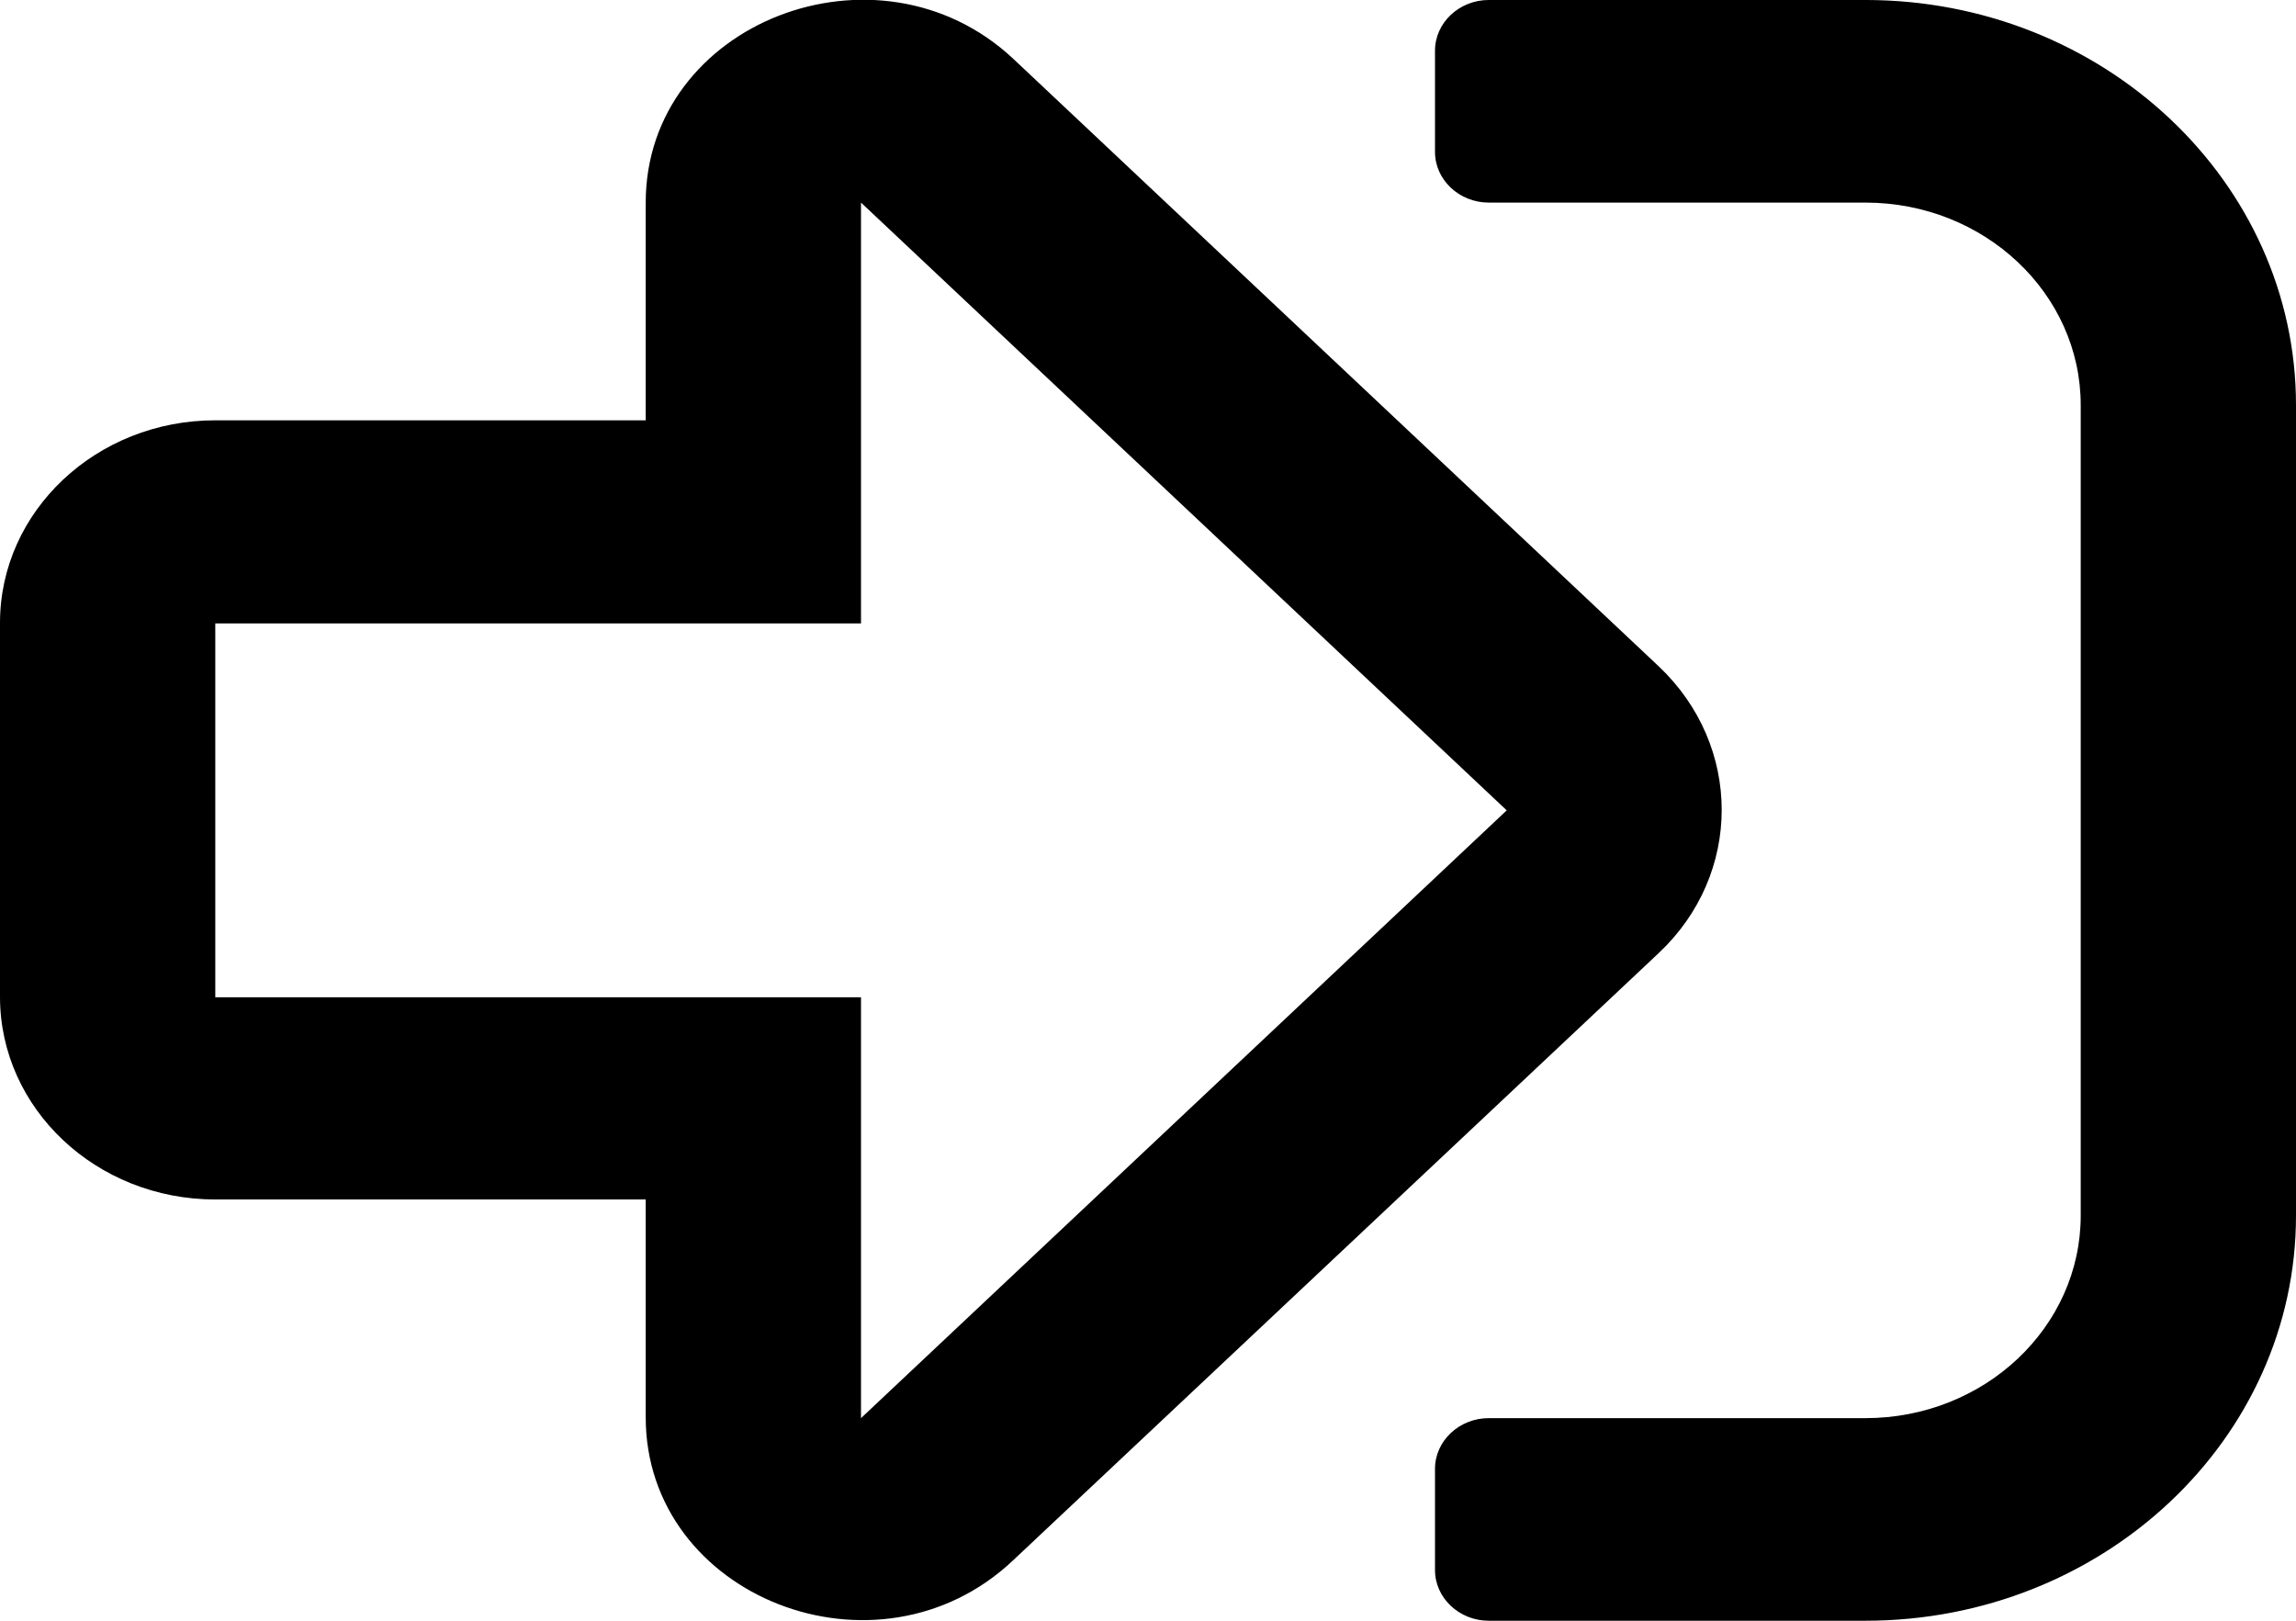 <svg width="17" height="12" viewBox="0 0 17 12" fill="none" xmlns="http://www.w3.org/2000/svg">
<path d="M4.781 1.5V3.112H1.594C0.714 3.112 0 3.784 0 4.612V7.381C0 8.209 0.714 8.881 1.594 8.881H4.781V10.494C4.781 11.825 6.498 12.5 7.501 11.553L12.282 7.056C12.903 6.472 12.903 5.522 12.282 4.934L7.501 0.434C6.501 -0.5 4.781 0.166 4.781 1.5ZM11.156 6L6.375 10.5V7.384H1.594V4.616H6.375V1.5L11.156 6ZM13.812 12H11.023C10.804 12 10.625 11.831 10.625 11.625V10.875C10.625 10.669 10.804 10.5 11.023 10.5H13.812C14.692 10.5 15.406 9.828 15.406 9V3C15.406 2.172 14.692 1.5 13.812 1.5H11.023C10.804 1.5 10.625 1.331 10.625 1.125V0.375C10.625 0.169 10.804 -6.98647e-05 11.023 -6.98647e-05H13.812C15.572 -6.98647e-05 17 1.344 17 3V9C17 10.656 15.572 12 13.812 12Z" fill="currentColor"/>
</svg>
